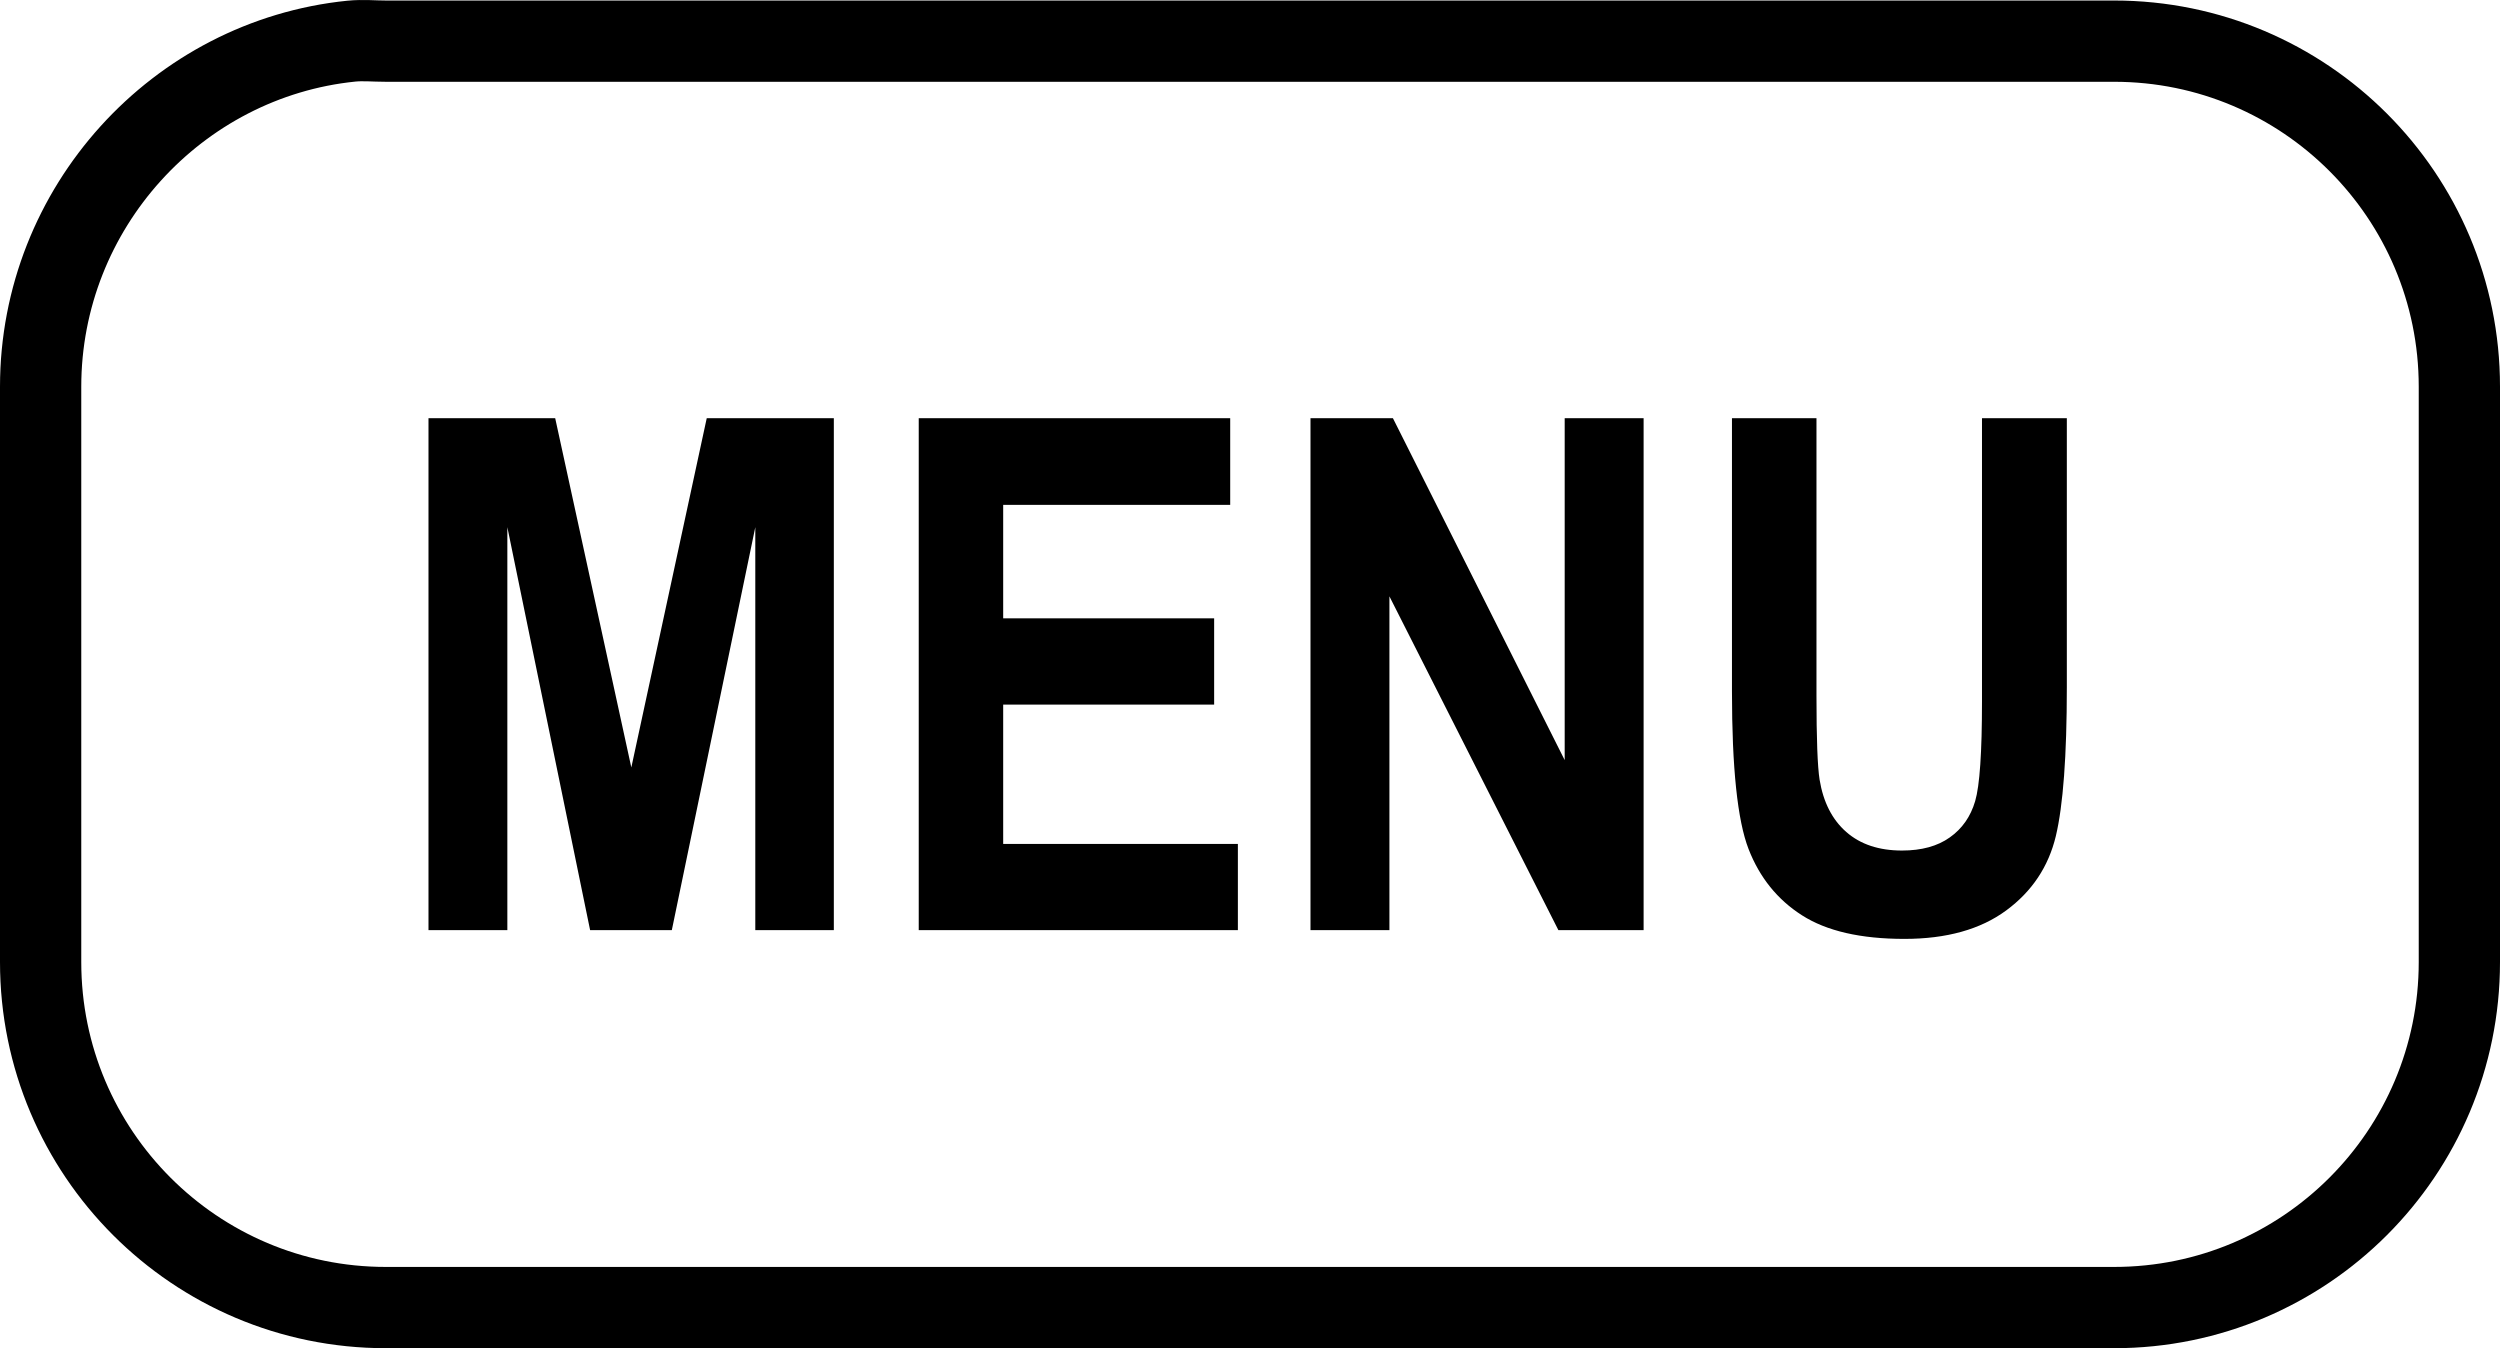 <?xml version="1.0" encoding="UTF-8" standalone="no"?>
<!-- Created with Inkscape (http://www.inkscape.org/) -->
<svg
   xmlns:dc="http://purl.org/dc/elements/1.1/"
   xmlns:cc="http://web.resource.org/cc/"
   xmlns:rdf="http://www.w3.org/1999/02/22-rdf-syntax-ns#"
   xmlns:svg="http://www.w3.org/2000/svg"
   xmlns="http://www.w3.org/2000/svg"
   xmlns:sodipodi="http://sodipodi.sourceforge.net/DTD/sodipodi-0.dtd"
   xmlns:inkscape="http://www.inkscape.org/namespaces/inkscape"
   version="1.0"
   width="38.455"
   height="20.738"
   id="svg2"
   sodipodi:version="0.32"
   inkscape:version="0.45pre1"
   sodipodi:docname="key-menu.svg"
   inkscape:output_extension="org.inkscape.output.svg.inkscape"
   sodipodi:docbase="E:\lenny\workspace\radiodoc\uv-5r\assets\images"
   sodipodi:modified="true">
  <sodipodi:namedview
     inkscape:window-height="480"
     inkscape:window-width="640"
     inkscape:pageshadow="2"
     inkscape:pageopacity="0.0"
     guidetolerance="10.0"
     gridtolerance="10.0"
     objecttolerance="10.0"
     borderopacity="1.0"
     bordercolor="#666666"
     pagecolor="#ffffff"
     id="base" />
  <defs
     id="defs4" />
  <path
     d="M 5.404,0.633 C 2.726,0.906 0.625,3.197 0.625,5.949 L 0.625,14.798 C 0.625,17.733 3.003,20.113 5.935,20.113 L 32.519,20.113 C 35.452,20.113 37.83,17.733 37.83,14.798 L 37.83,5.949 C 37.83,3.013 35.452,0.633 32.519,0.633 L 5.935,0.633 C 5.752,0.633 5.583,0.615 5.404,0.633 z "
     style="fill:none;fill-opacity:1;fill-rule:nonzero;stroke:#000000;stroke-width:1.25;stroke-miterlimit:4;stroke-dasharray:none;stroke-dashoffset:0;stroke-opacity:1"
     id="path3438" />
  <path
     style="font-size:11px;font-style:normal;font-weight:bold;text-align:center;text-anchor:middle;fill:#000000;fill-opacity:1;stroke:none;stroke-width:1px;stroke-linecap:butt;stroke-linejoin:miter;stroke-opacity:1;font-family:Arial Narrow"
     d="M 6.591,14.307 L 6.591,6.433 L 8.54,6.433 L 9.711,11.805 L 10.871,6.433 L 12.826,6.433 L 12.826,14.307 L 11.618,14.307 L 11.618,8.109 L 10.334,14.307 L 9.077,14.307 L 7.804,8.109 L 7.804,14.307 L 6.591,14.307 z M 14.132,14.307 L 14.132,6.433 L 18.923,6.433 L 18.923,7.766 L 15.431,7.766 L 15.431,9.511 L 18.676,9.511 L 18.676,10.838 L 15.431,10.838 L 15.431,12.981 L 19.041,12.981 L 19.041,14.307 L 14.132,14.307 z M 20.158,14.307 L 20.158,6.433 L 21.426,6.433 L 24.068,11.692 L 24.068,6.433 L 25.282,6.433 L 25.282,14.307 L 23.971,14.307 L 21.372,9.173 L 21.372,14.307 L 20.158,14.307 z M 26.641,6.433 L 27.941,6.433 L 27.941,10.698 C 27.941,11.361 27.957,11.792 27.989,11.993 C 28.046,12.34 28.183,12.608 28.4,12.798 C 28.617,12.988 28.902,13.083 29.257,13.083 C 29.557,13.083 29.803,13.016 29.992,12.881 C 30.182,12.747 30.312,12.561 30.382,12.323 C 30.452,12.085 30.487,11.574 30.487,10.789 L 30.487,6.433 L 31.792,6.433 L 31.792,10.569 C 31.792,11.626 31.735,12.389 31.623,12.86 C 31.51,13.331 31.256,13.712 30.86,14.004 C 30.464,14.296 29.942,14.442 29.294,14.442 C 28.621,14.442 28.096,14.321 27.718,14.079 C 27.34,13.838 27.066,13.497 26.896,13.059 C 26.726,12.62 26.641,11.812 26.641,10.634 L 26.641,6.433 z "
     id="text3562" />
</svg>
